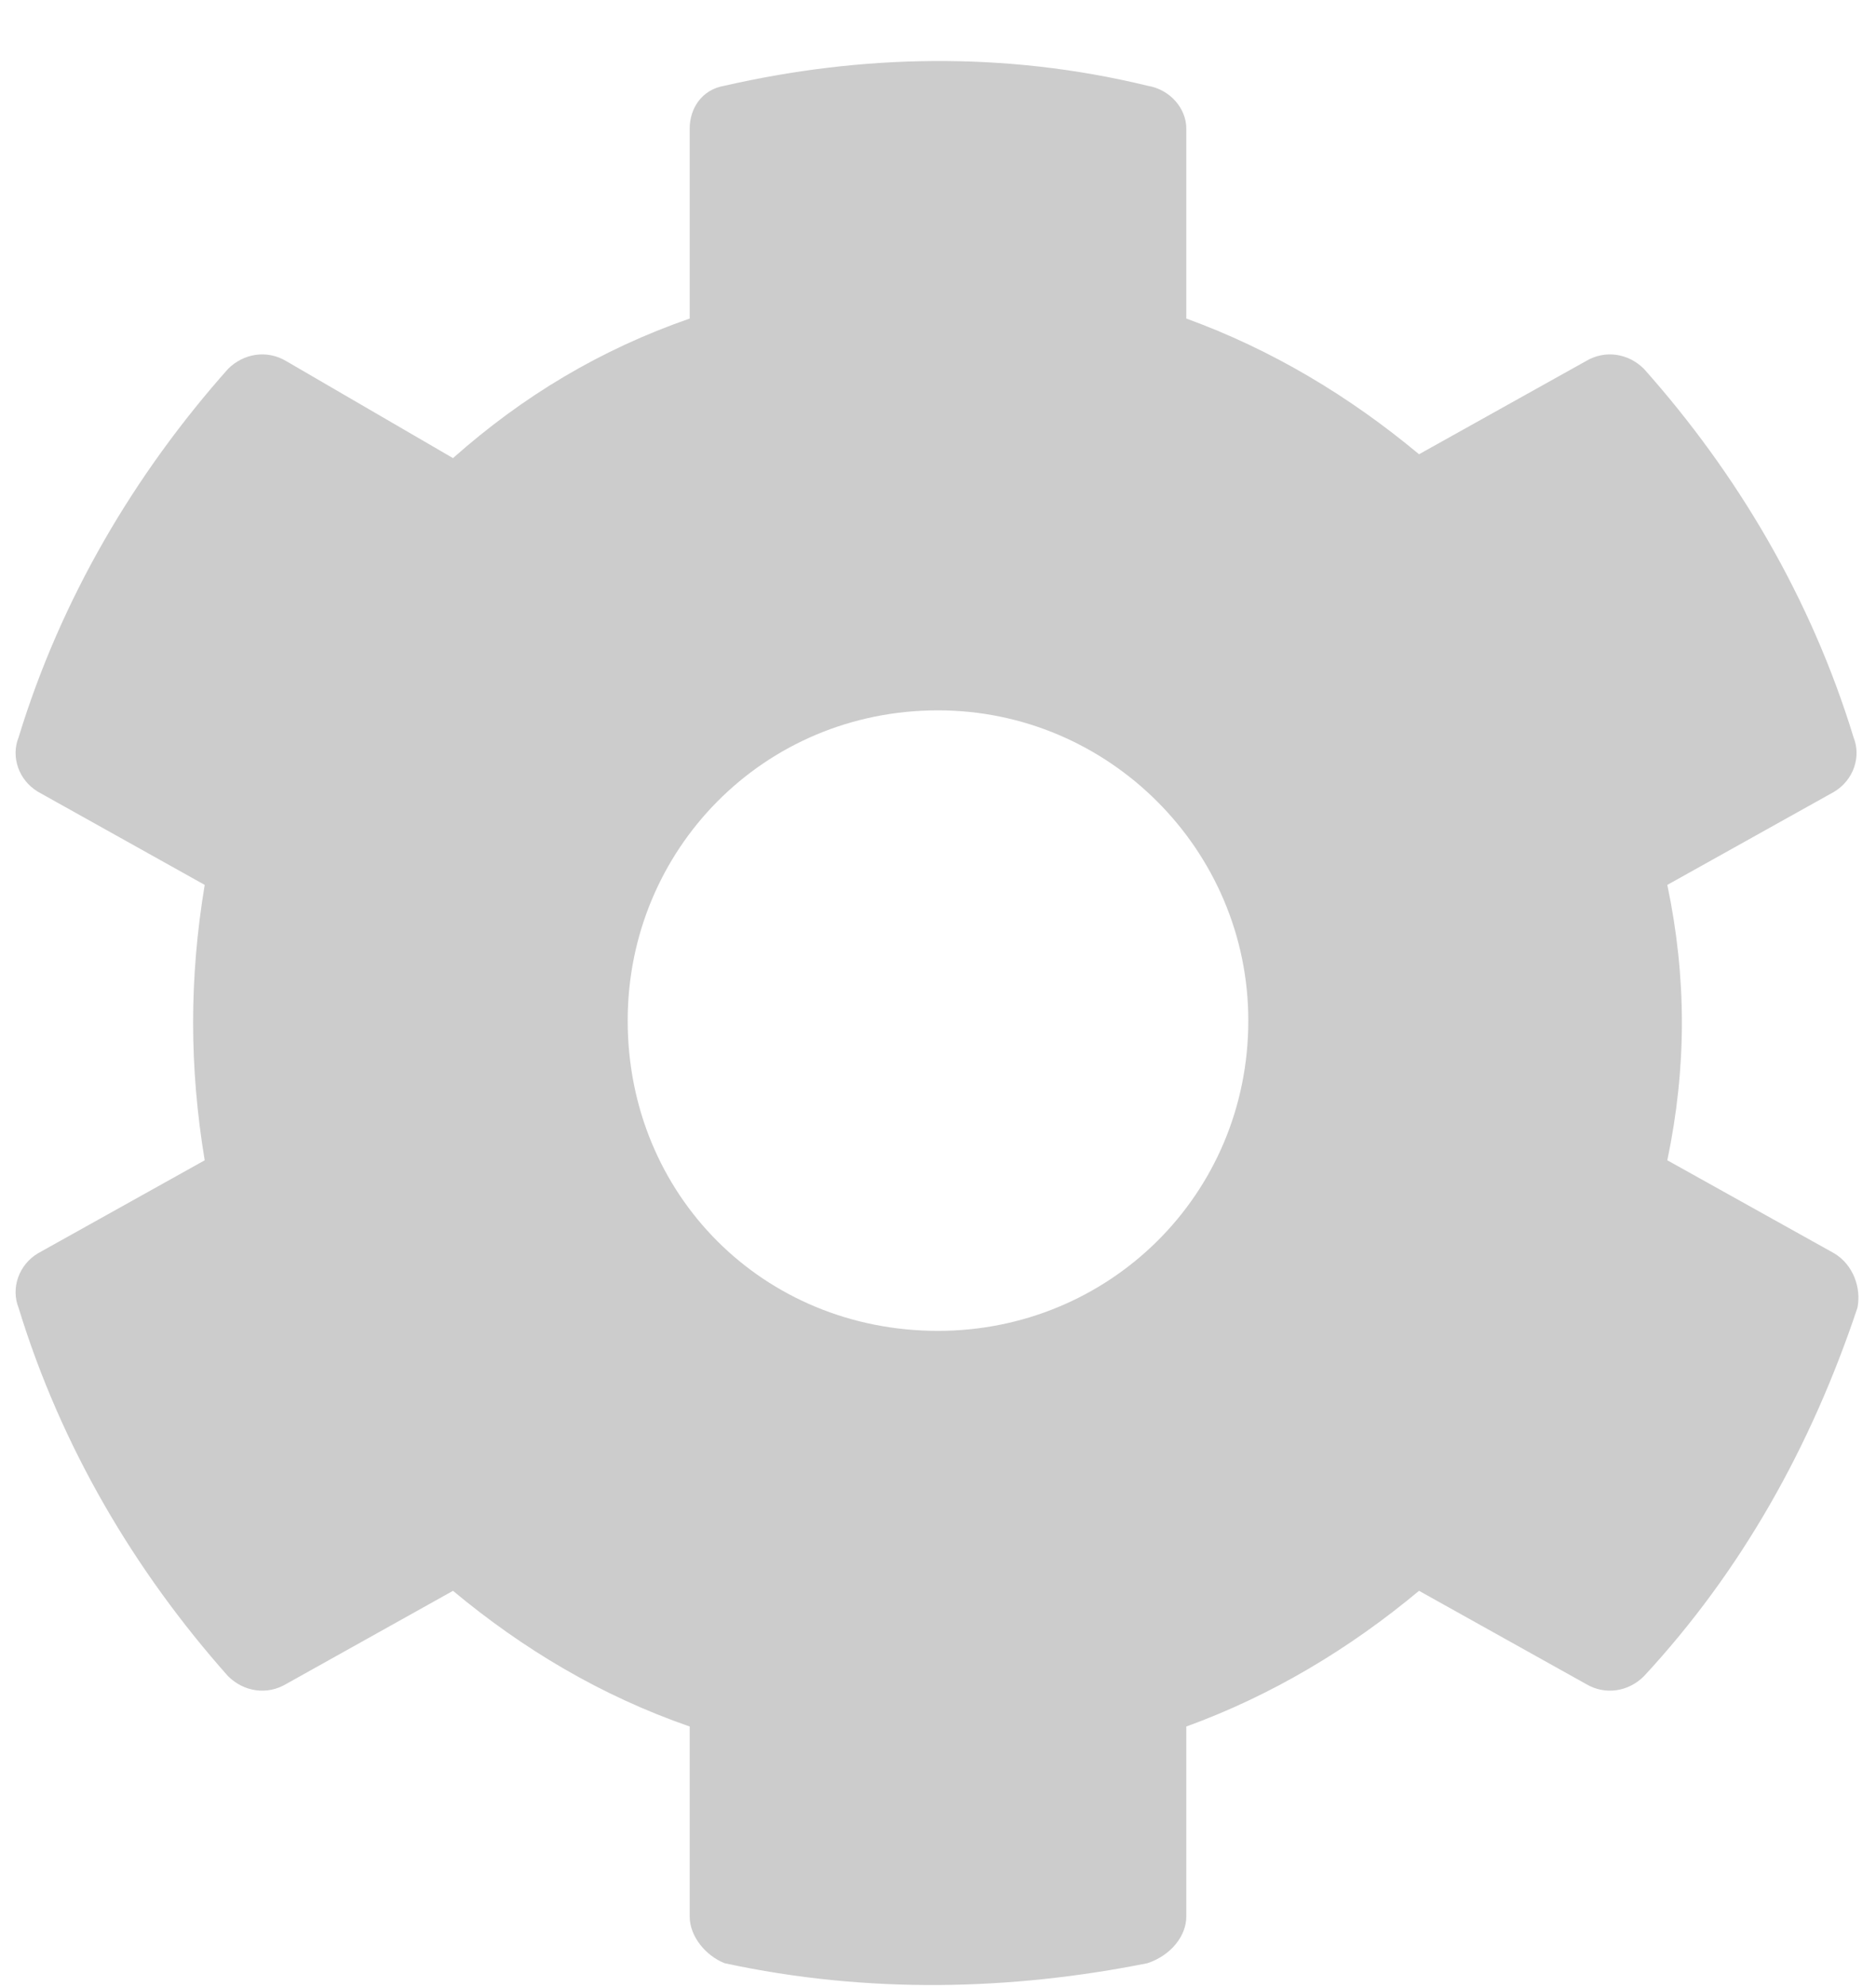 <svg width="17" height="18" viewBox="0 0 17 18" fill="none" xmlns="http://www.w3.org/2000/svg">
<path d="M16.621 11.359L15.109 10.516C15.285 9.672 15.285 8.863 15.109 8.02L16.621 7.176C16.797 7.07 16.867 6.859 16.797 6.684C16.41 5.418 15.742 4.293 14.898 3.344C14.758 3.203 14.547 3.168 14.371 3.273L12.859 4.117C12.227 3.59 11.523 3.168 10.75 2.887V1.164C10.75 0.988 10.609 0.812 10.398 0.777C9.098 0.461 7.797 0.496 6.566 0.777C6.355 0.812 6.25 0.988 6.25 1.164V2.887C5.441 3.168 4.738 3.59 4.105 4.152L2.594 3.273C2.418 3.168 2.207 3.203 2.066 3.344C1.223 4.293 0.555 5.418 0.168 6.684C0.098 6.859 0.168 7.07 0.344 7.176L1.855 8.02C1.715 8.863 1.715 9.672 1.855 10.516L0.344 11.359C0.168 11.465 0.098 11.676 0.168 11.852C0.555 13.117 1.223 14.242 2.066 15.191C2.207 15.332 2.418 15.367 2.594 15.262L4.105 14.418C4.738 14.945 5.441 15.367 6.25 15.648V17.371C6.25 17.547 6.391 17.723 6.566 17.793C7.867 18.074 9.168 18.039 10.398 17.793C10.609 17.723 10.75 17.547 10.75 17.371V15.648C11.523 15.367 12.227 14.945 12.859 14.418L14.371 15.262C14.547 15.367 14.758 15.332 14.898 15.191C15.777 14.242 16.41 13.117 16.832 11.852C16.867 11.676 16.797 11.465 16.621 11.359ZM8.5 12.062C6.918 12.062 5.688 10.832 5.688 9.25C5.688 7.703 6.918 6.438 8.5 6.438C10.047 6.438 11.312 7.703 11.312 9.25C11.312 10.832 10.047 12.062 8.5 12.062Z" fill="#cccccc"/>
</svg>
